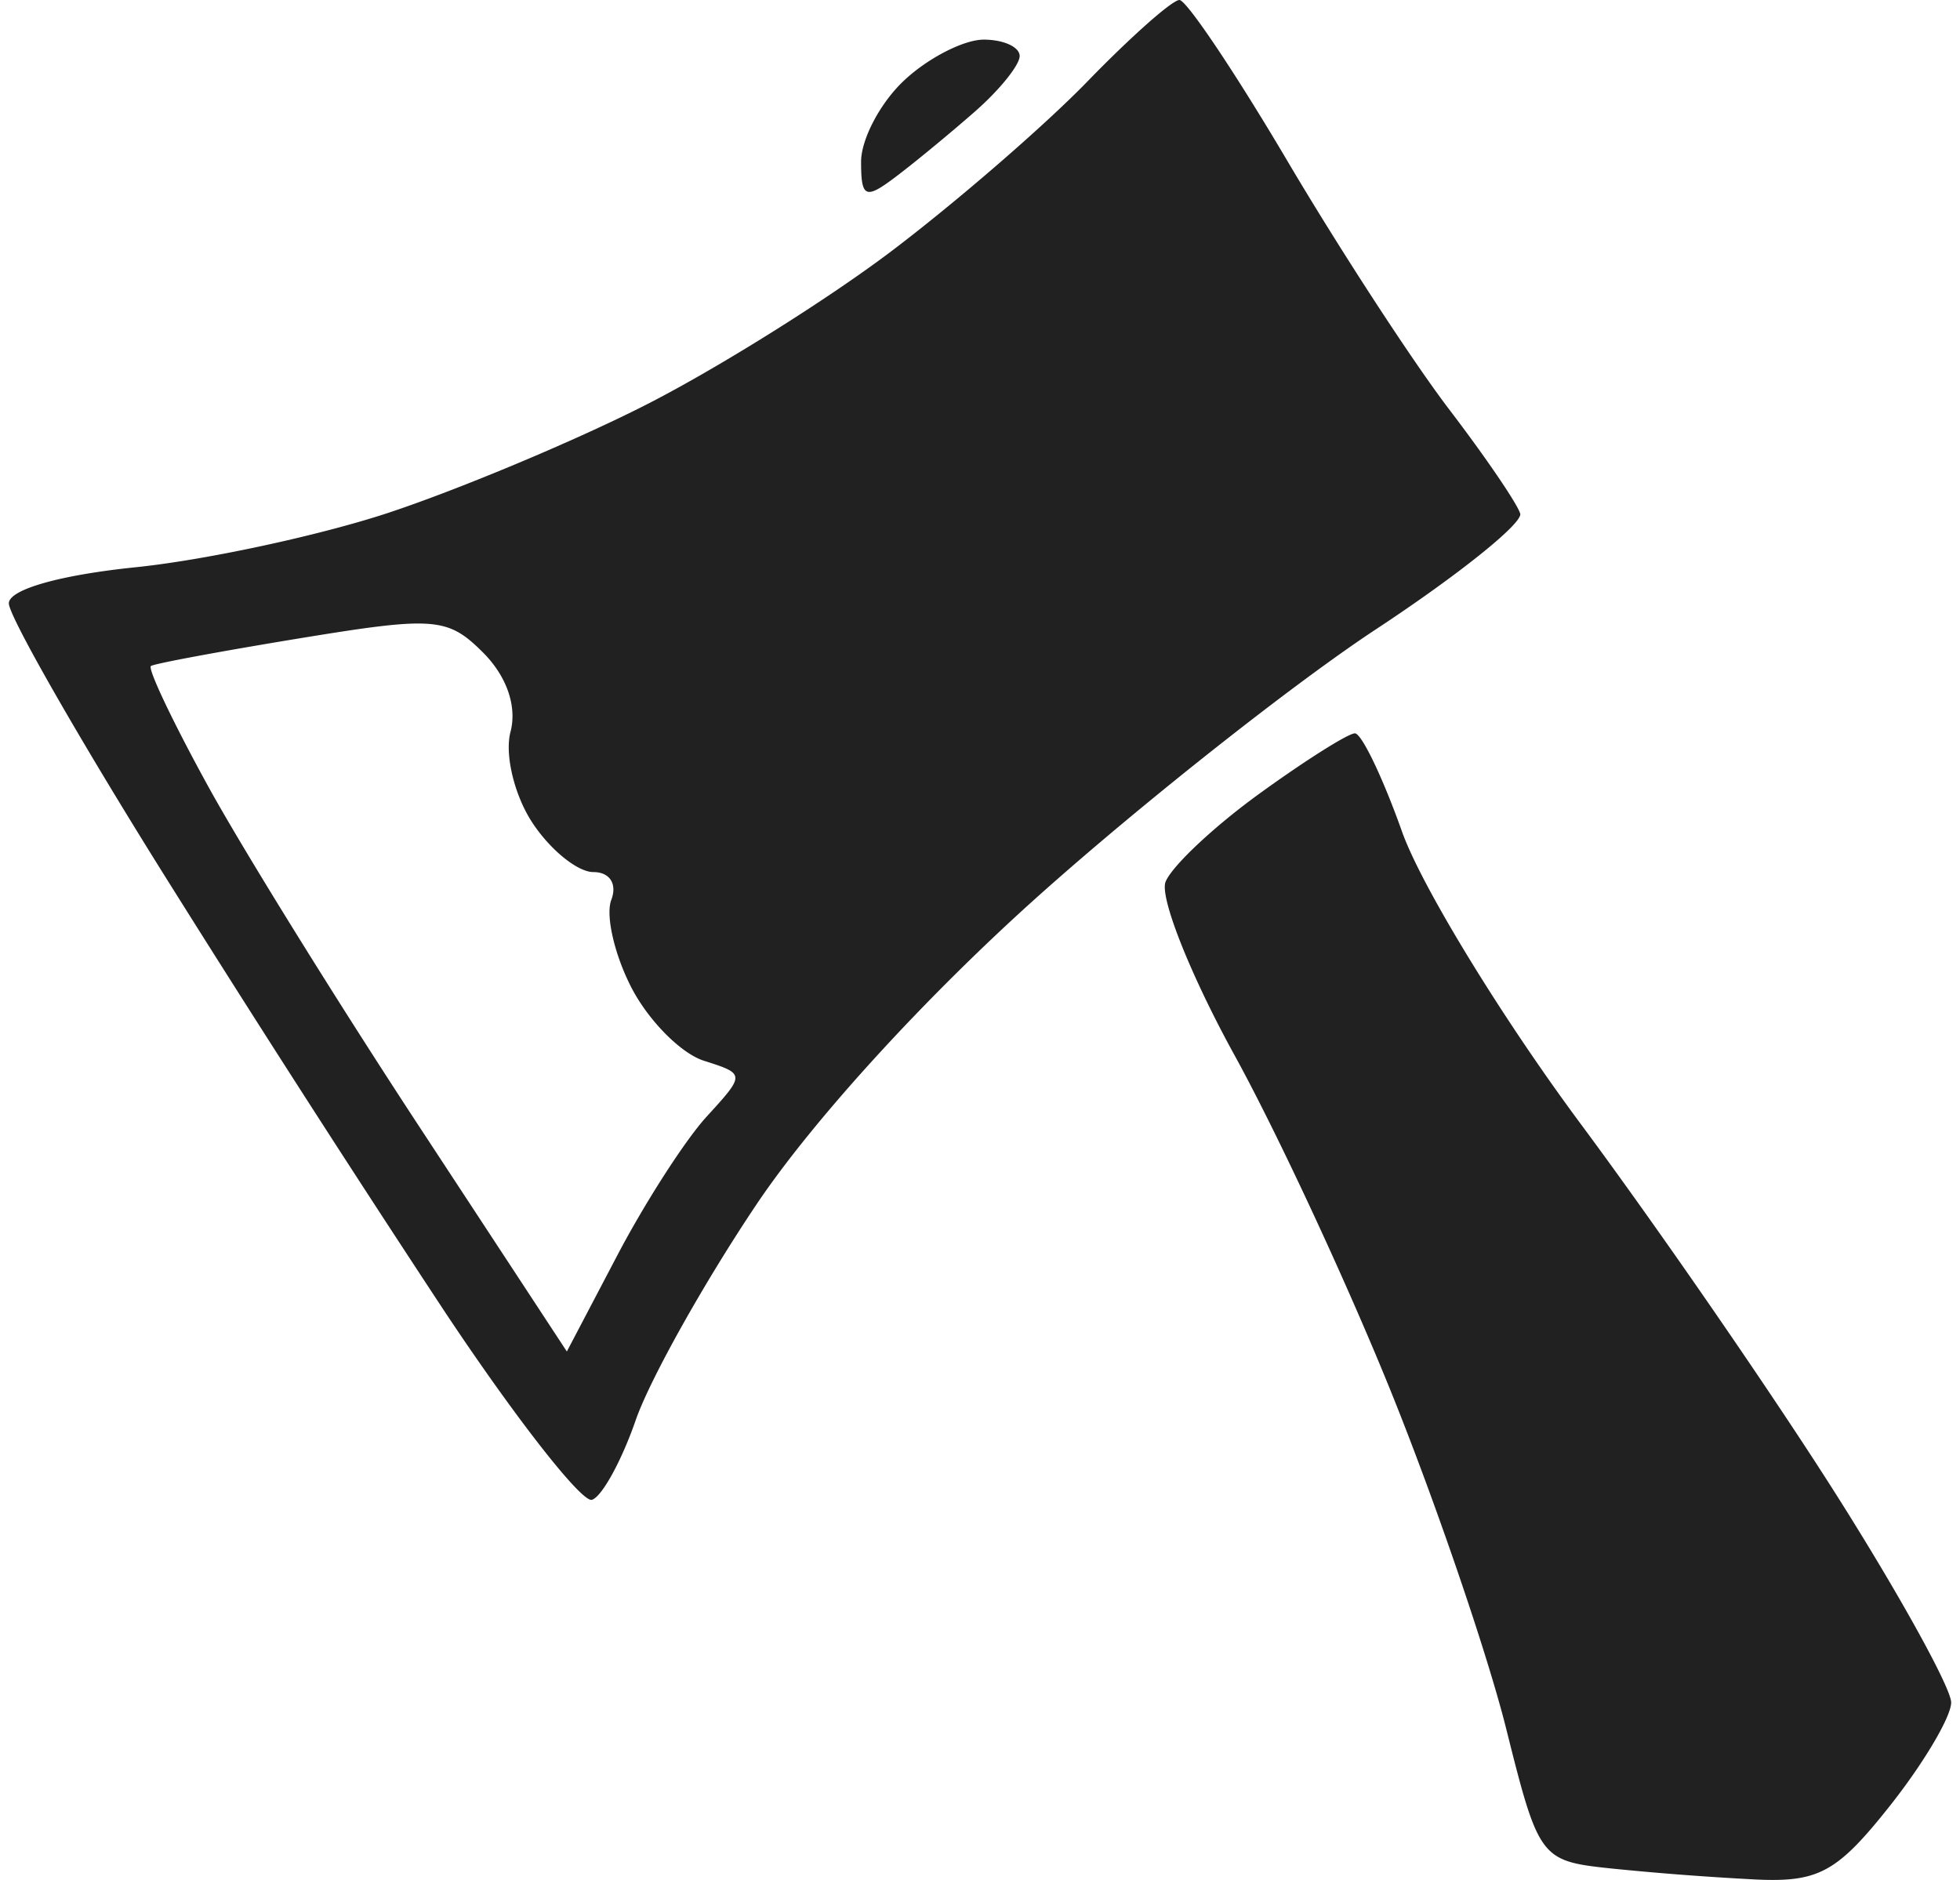 <svg xmlns="http://www.w3.org/2000/svg" width="98" height="94" viewBox="0 0 25.929 25.097"><title>ryza2 tool axe</title><g fill="#212121" class="nc-icon-wrapper"><g transform="translate(57.613 -114.953)"><path d="M-34.286 140.044a39.385 39.385 0 0 1-1.933-.147c-.95-.1-.97-.128-1.407-1.873-.244-.975-.922-2.963-1.506-4.418s-1.539-3.514-2.123-4.574c-.583-1.061-.996-2.098-.917-2.305.08-.207.644-.738 1.255-1.18.61-.442 1.184-.804 1.273-.804.09 0 .373.591.63 1.314.257.723 1.33 2.48 2.387 3.903 1.056 1.423 2.6 3.665 3.431 4.981.832 1.316 1.512 2.55 1.512 2.74 0 .19-.367.81-.816 1.377-.703.887-.95 1.024-1.786.986zm-15.543-5.069c-.134.042-1.014-1.082-1.956-2.498a301.595 301.595 0 0 1-3.77-5.868c-1.132-1.811-2.058-3.432-2.058-3.601 0-.185.678-.378 1.689-.482.929-.095 2.442-.42 3.362-.722.92-.303 2.453-.942 3.405-1.422.952-.479 2.445-1.411 3.318-2.07.873-.66 2.058-1.686 2.633-2.28.576-.593 1.124-1.079 1.22-1.079.094 0 .744.968 1.443 2.152.699 1.183 1.67 2.673 2.156 3.311.487.638.914 1.265.95 1.394.036.128-.828.821-1.92 1.54-1.091.718-3.115 2.316-4.498 3.551-1.509 1.348-3.02 3-3.78 4.135-.698 1.04-1.422 2.334-1.61 2.877-.188.542-.45 1.02-.584 1.062zm.338-3.262c.37-.705.906-1.539 1.192-1.852.519-.568.518-.571-.034-.747-.305-.096-.74-.535-.968-.975-.227-.439-.348-.966-.27-1.171.082-.215-.019-.373-.239-.373-.21 0-.578-.298-.816-.662-.239-.364-.37-.909-.29-1.21.089-.34-.05-.742-.366-1.058-.471-.471-.65-.485-2.428-.194-1.055.173-1.958.34-2.006.373-.048.032.295.753.762 1.603s1.736 2.895 2.82 4.546l1.97 3.002zm3.718-14.4c-.405.307-.463.282-.463-.2 0-.304.26-.795.58-1.091.318-.297.794-.54 1.057-.54.264 0 .48.098.48.219 0 .12-.268.453-.596.74-.327.287-.803.68-1.058.872z" id="path1183" fill="#212121" stroke-width=".265"></path></g></g></svg>